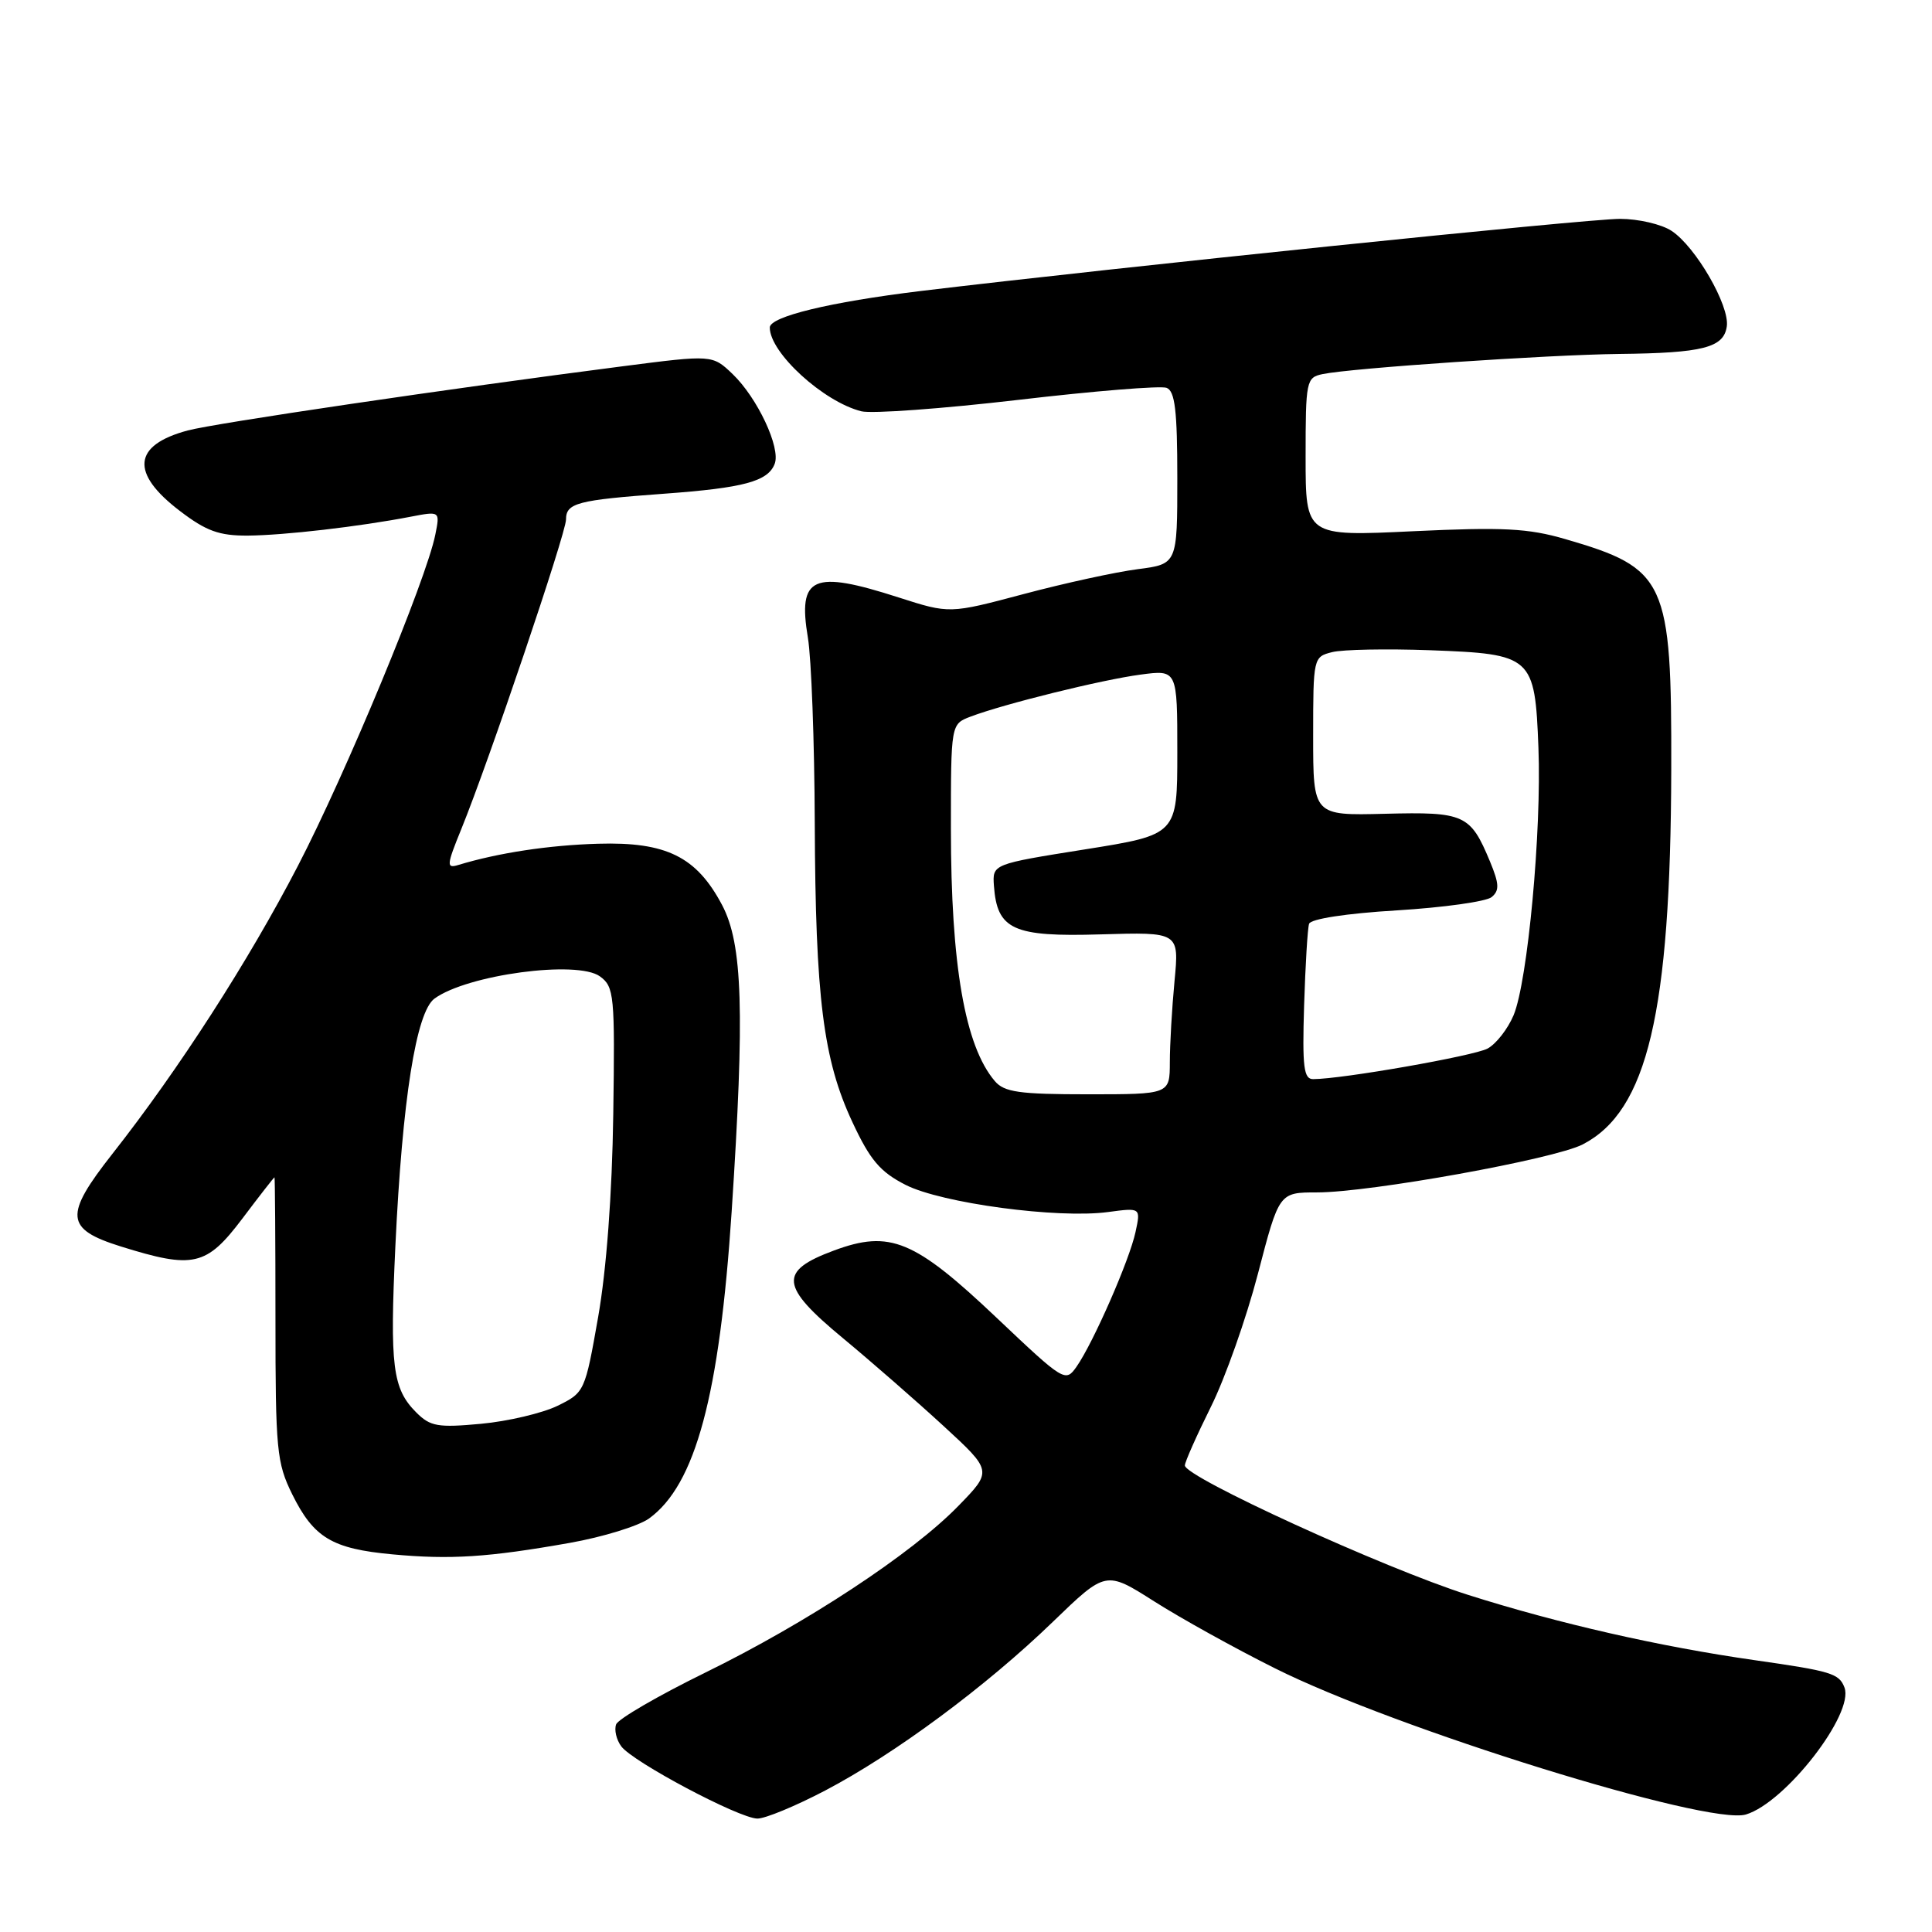 <?xml version="1.0" encoding="UTF-8" standalone="no"?>
<!DOCTYPE svg PUBLIC "-//W3C//DTD SVG 1.1//EN" "http://www.w3.org/Graphics/SVG/1.1/DTD/svg11.dtd" >
<svg xmlns="http://www.w3.org/2000/svg" xmlns:xlink="http://www.w3.org/1999/xlink" version="1.1" viewBox="0 0 256 256">
 <g >
 <path fill="currentColor"
d=" M 109.35 237.25 C 118.57 232.41 130.67 223.45 139.51 214.90 C 146.53 208.12 146.53 208.12 152.92 212.18 C 156.44 214.42 163.63 218.41 168.92 221.05 C 184.91 229.06 226.35 241.93 231.34 240.43 C 236.58 238.86 245.73 227.07 244.40 223.60 C 243.69 221.74 242.65 221.43 232.50 219.98 C 219.95 218.19 206.46 215.12 194.50 211.32 C 183.46 207.82 157.00 195.72 157.00 194.18 C 157.00 193.73 158.55 190.24 160.44 186.43 C 162.34 182.62 165.15 174.66 166.69 168.75 C 169.49 158.00 169.49 158.00 174.52 158.00 C 181.54 158.00 205.96 153.59 209.72 151.64 C 218.29 147.21 221.37 134.19 221.45 102.00 C 221.51 76.89 220.80 75.32 207.40 71.43 C 202.49 70.00 199.17 69.83 187.26 70.39 C 173.00 71.07 173.00 71.07 173.00 60.55 C 173.00 50.45 173.09 50.02 175.25 49.57 C 179.08 48.77 205.09 47.01 214.53 46.90 C 225.65 46.78 228.41 46.07 228.81 43.25 C 229.21 40.51 224.68 32.68 221.49 30.59 C 220.16 29.71 217.08 29.00 214.66 29.00 C 210.27 29.00 147.81 35.45 122.00 38.56 C 109.98 40.02 102.00 41.95 102.00 43.40 C 102.00 46.74 109.11 53.24 114.14 54.50 C 115.51 54.84 124.85 54.16 134.89 52.99 C 144.94 51.81 153.80 51.09 154.58 51.39 C 155.69 51.82 156.00 54.40 156.00 63.34 C 156.00 74.74 156.00 74.74 150.75 75.42 C 147.86 75.79 141.07 77.27 135.66 78.71 C 125.82 81.33 125.82 81.33 119.09 79.17 C 107.67 75.49 105.69 76.37 107.05 84.50 C 107.51 87.25 107.92 98.28 107.96 109.00 C 108.05 132.24 109.08 140.42 112.95 148.69 C 115.29 153.71 116.62 155.28 119.99 157.00 C 124.76 159.43 140.17 161.50 146.83 160.60 C 151.16 160.02 151.16 160.02 150.46 163.26 C 149.66 166.98 144.86 177.93 142.65 181.09 C 141.18 183.19 140.99 183.07 132.12 174.67 C 121.16 164.28 117.93 162.94 110.50 165.70 C 103.14 168.43 103.35 170.41 111.70 177.32 C 115.44 180.42 121.42 185.64 125.00 188.93 C 131.50 194.91 131.50 194.91 127.00 199.53 C 120.84 205.87 106.91 215.04 93.41 221.65 C 87.22 224.69 81.92 227.76 81.64 228.49 C 81.37 229.21 81.67 230.52 82.32 231.40 C 83.84 233.46 97.93 240.94 100.35 240.97 C 101.37 240.99 105.42 239.31 109.35 237.25 Z  M 75.50 204.44 C 79.90 203.66 84.62 202.20 86.00 201.21 C 92.16 196.75 95.34 184.92 96.95 160.52 C 98.69 134.03 98.41 125.09 95.68 119.92 C 92.29 113.51 88.28 111.53 79.24 111.80 C 72.71 111.99 66.01 113.01 60.74 114.61 C 59.13 115.10 59.16 114.68 61.14 109.82 C 64.77 100.90 75.00 70.66 75.00 68.84 C 75.00 66.65 76.49 66.26 88.00 65.42 C 98.55 64.65 101.76 63.79 102.65 61.46 C 103.47 59.34 100.37 52.73 97.08 49.57 C 94.39 47.00 94.39 47.00 82.45 48.54 C 59.61 51.48 28.48 56.07 24.87 57.04 C 17.60 58.99 17.24 62.68 23.83 67.70 C 27.32 70.37 29.05 70.99 32.83 70.97 C 37.65 70.93 47.55 69.79 54.40 68.47 C 58.31 67.72 58.31 67.72 57.68 70.85 C 56.50 76.77 45.82 102.51 39.47 114.74 C 32.93 127.35 23.68 141.72 14.90 152.88 C 8.47 161.06 8.63 162.85 16.00 165.16 C 25.63 168.17 27.34 167.78 32.09 161.50 C 34.37 158.47 36.30 156.00 36.37 156.00 C 36.44 156.00 36.50 164.44 36.50 174.75 C 36.50 192.11 36.66 193.83 38.72 198.00 C 41.57 203.76 44.00 205.22 52.00 205.96 C 59.70 206.68 64.72 206.35 75.50 204.44 Z  M 131.82 143.25 C 127.86 138.61 126.00 127.88 126.00 109.79 C 126.00 95.95 126.00 95.95 128.59 94.96 C 133.02 93.28 145.99 90.07 151.12 89.39 C 156.00 88.74 156.00 88.74 156.00 99.67 C 156.00 110.60 156.00 110.60 143.75 112.55 C 131.50 114.50 131.50 114.50 131.70 117.37 C 132.12 123.19 134.23 124.16 145.83 123.81 C 156.25 123.50 156.25 123.50 155.63 130.00 C 155.29 133.57 155.01 138.41 155.01 140.75 C 155.00 145.00 155.00 145.00 144.15 145.00 C 135.06 145.00 133.07 144.72 131.82 143.25 Z  M 172.80 133.25 C 172.97 127.89 173.26 123.01 173.46 122.41 C 173.67 121.76 178.40 121.03 185.09 120.63 C 191.29 120.25 196.94 119.46 197.65 118.87 C 198.70 118.00 198.66 117.12 197.43 114.15 C 194.83 107.91 194.07 107.56 183.51 107.83 C 174.00 108.07 174.00 108.07 174.00 97.56 C 174.00 87.15 174.03 87.03 176.52 86.41 C 177.90 86.06 183.75 85.95 189.51 86.16 C 203.05 86.66 203.38 86.96 203.85 99.07 C 204.28 110.12 202.43 130.03 200.56 134.52 C 199.79 136.35 198.24 138.33 197.11 138.94 C 195.28 139.92 177.85 142.98 174.00 142.99 C 172.75 143.00 172.55 141.39 172.80 133.25 Z  M 55.16 187.16 C 52.01 184.01 51.64 181.06 52.39 165.09 C 53.31 145.68 55.14 134.10 57.57 132.32 C 61.91 129.15 76.51 127.19 79.50 129.38 C 81.38 130.75 81.49 131.85 81.26 147.67 C 81.11 158.22 80.36 168.23 79.26 174.50 C 77.52 184.39 77.46 184.52 73.87 186.28 C 71.87 187.25 67.31 188.33 63.75 188.66 C 58.02 189.19 57.02 189.02 55.16 187.16 Z "/>
</g>
</svg>